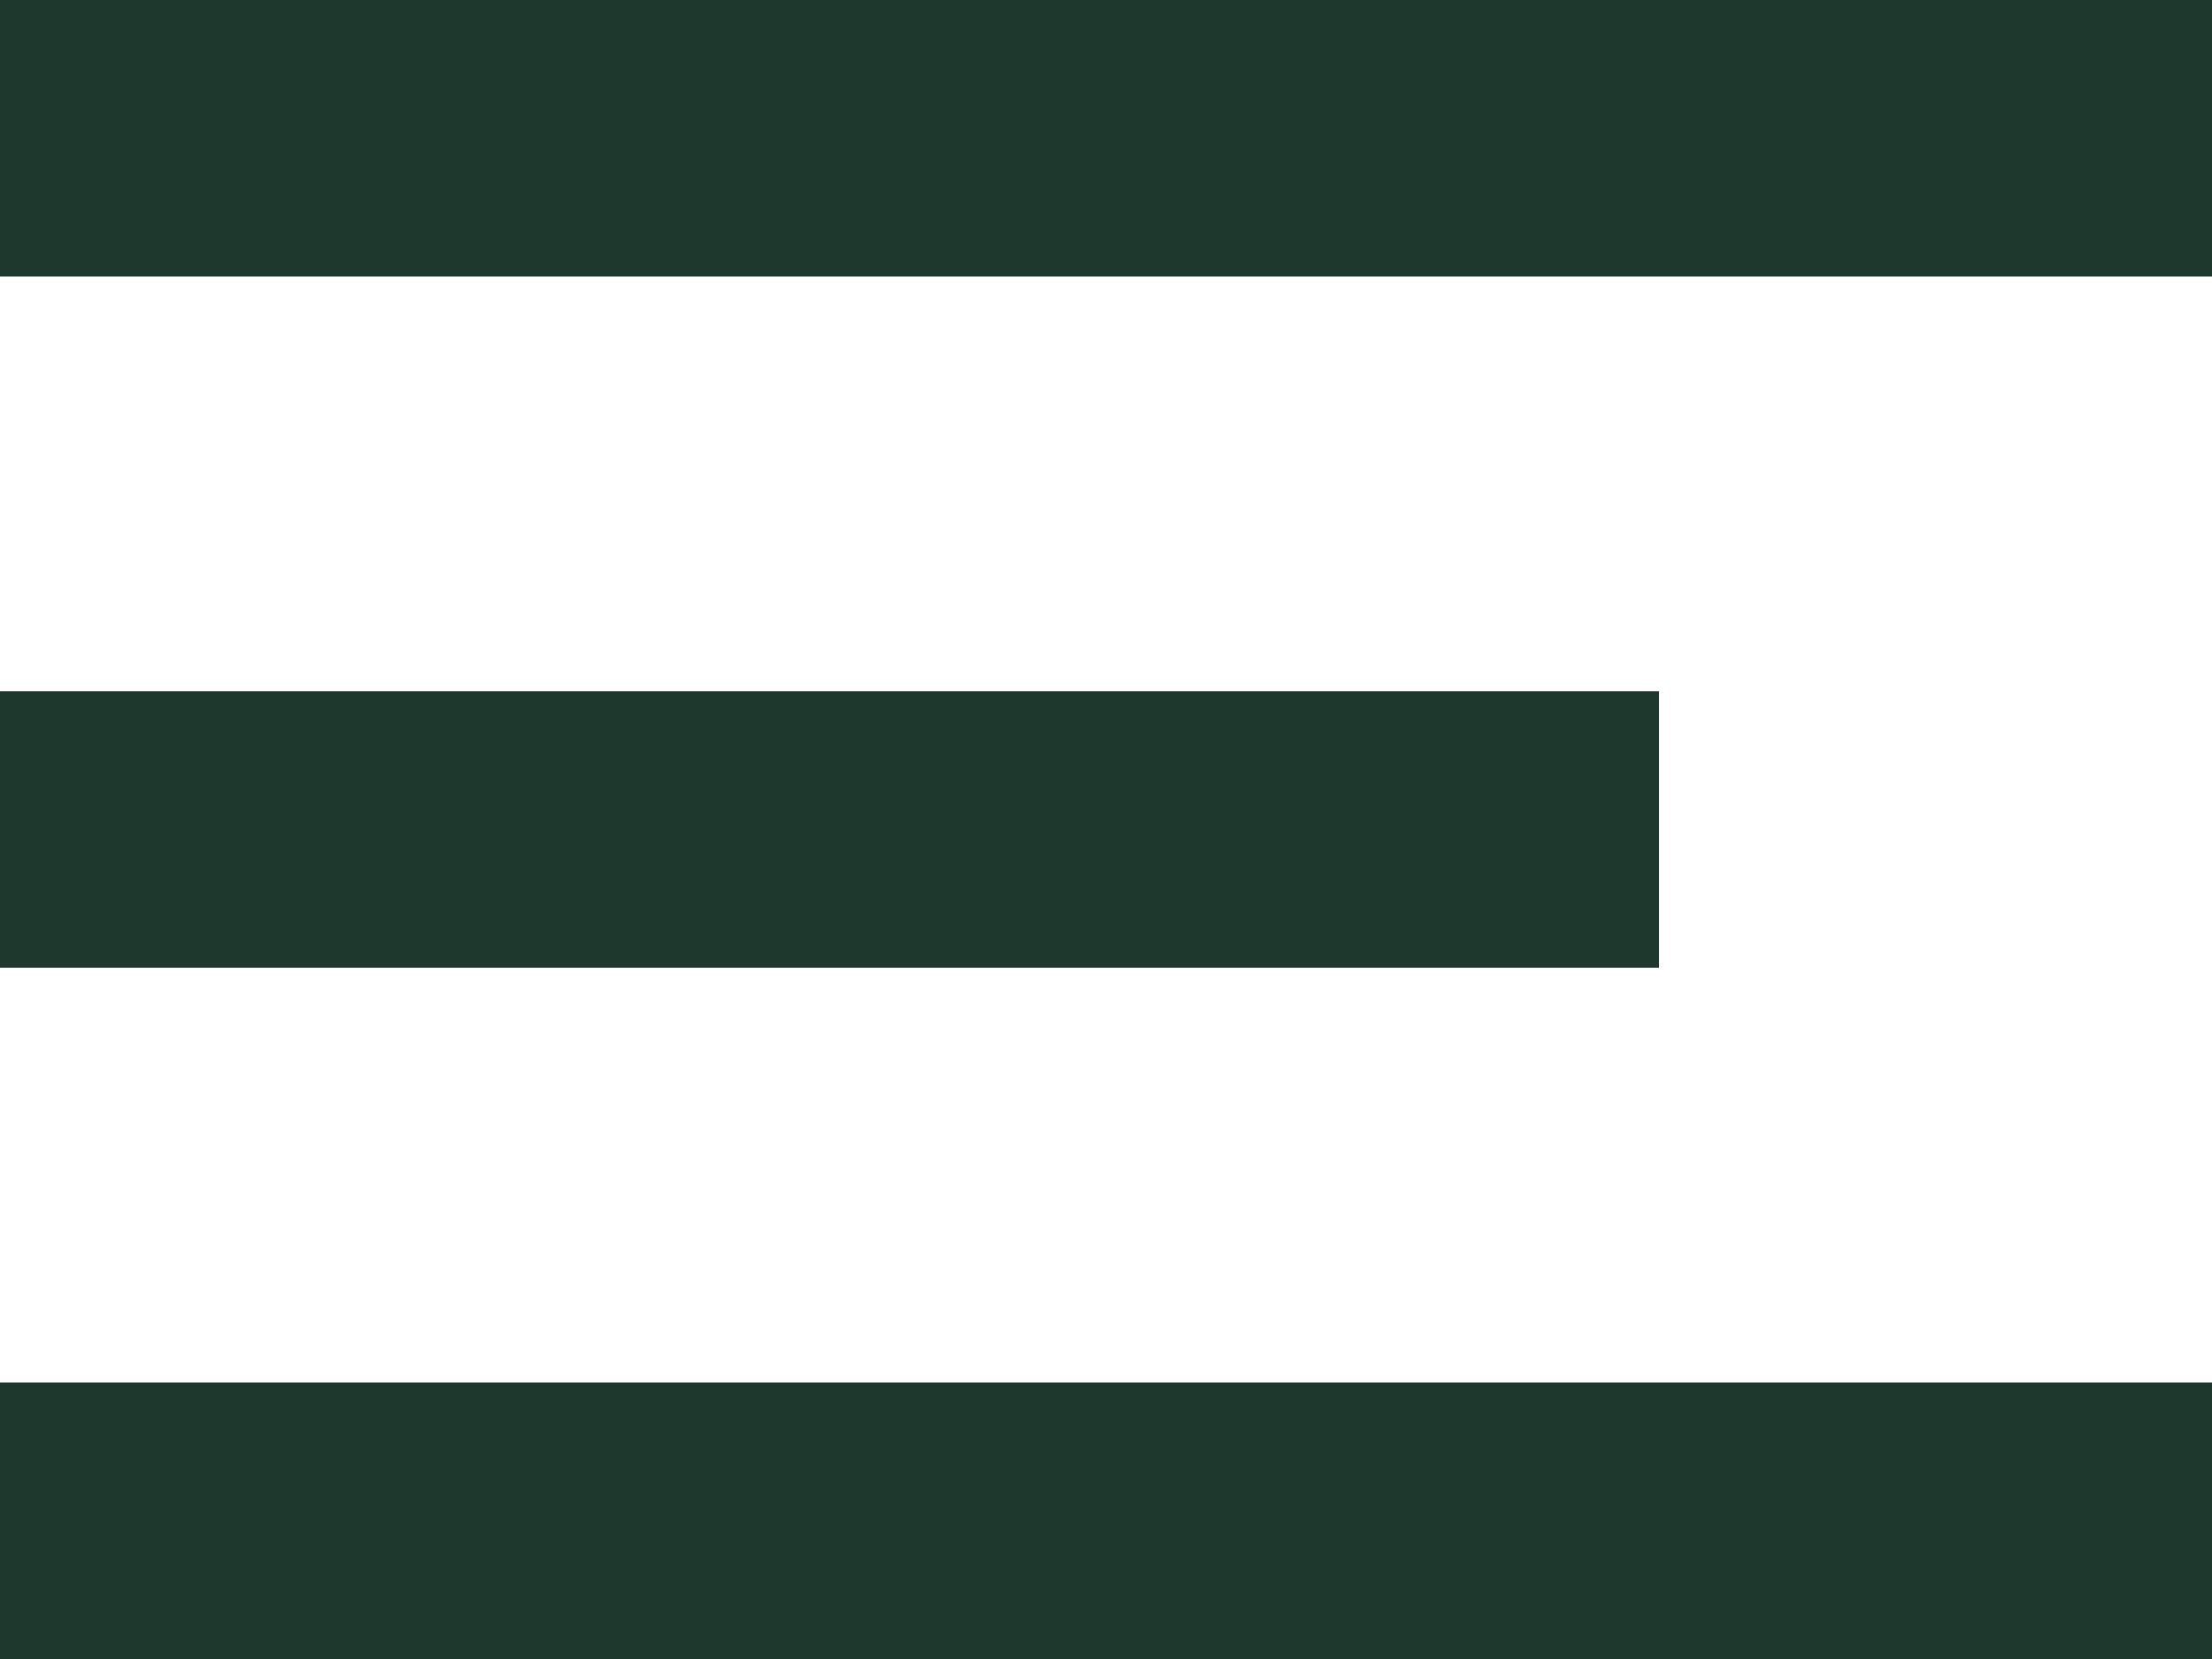 <svg xmlns="http://www.w3.org/2000/svg" width="32" height="24" viewBox="0 0 32 24">
  <g fill="#1E382D" fill-rule="evenodd">
    <rect width="32" height="4"/>
    <rect width="24" height="4" y="10"/>
    <rect width="32" height="4" y="20"/>
  </g>
</svg>
